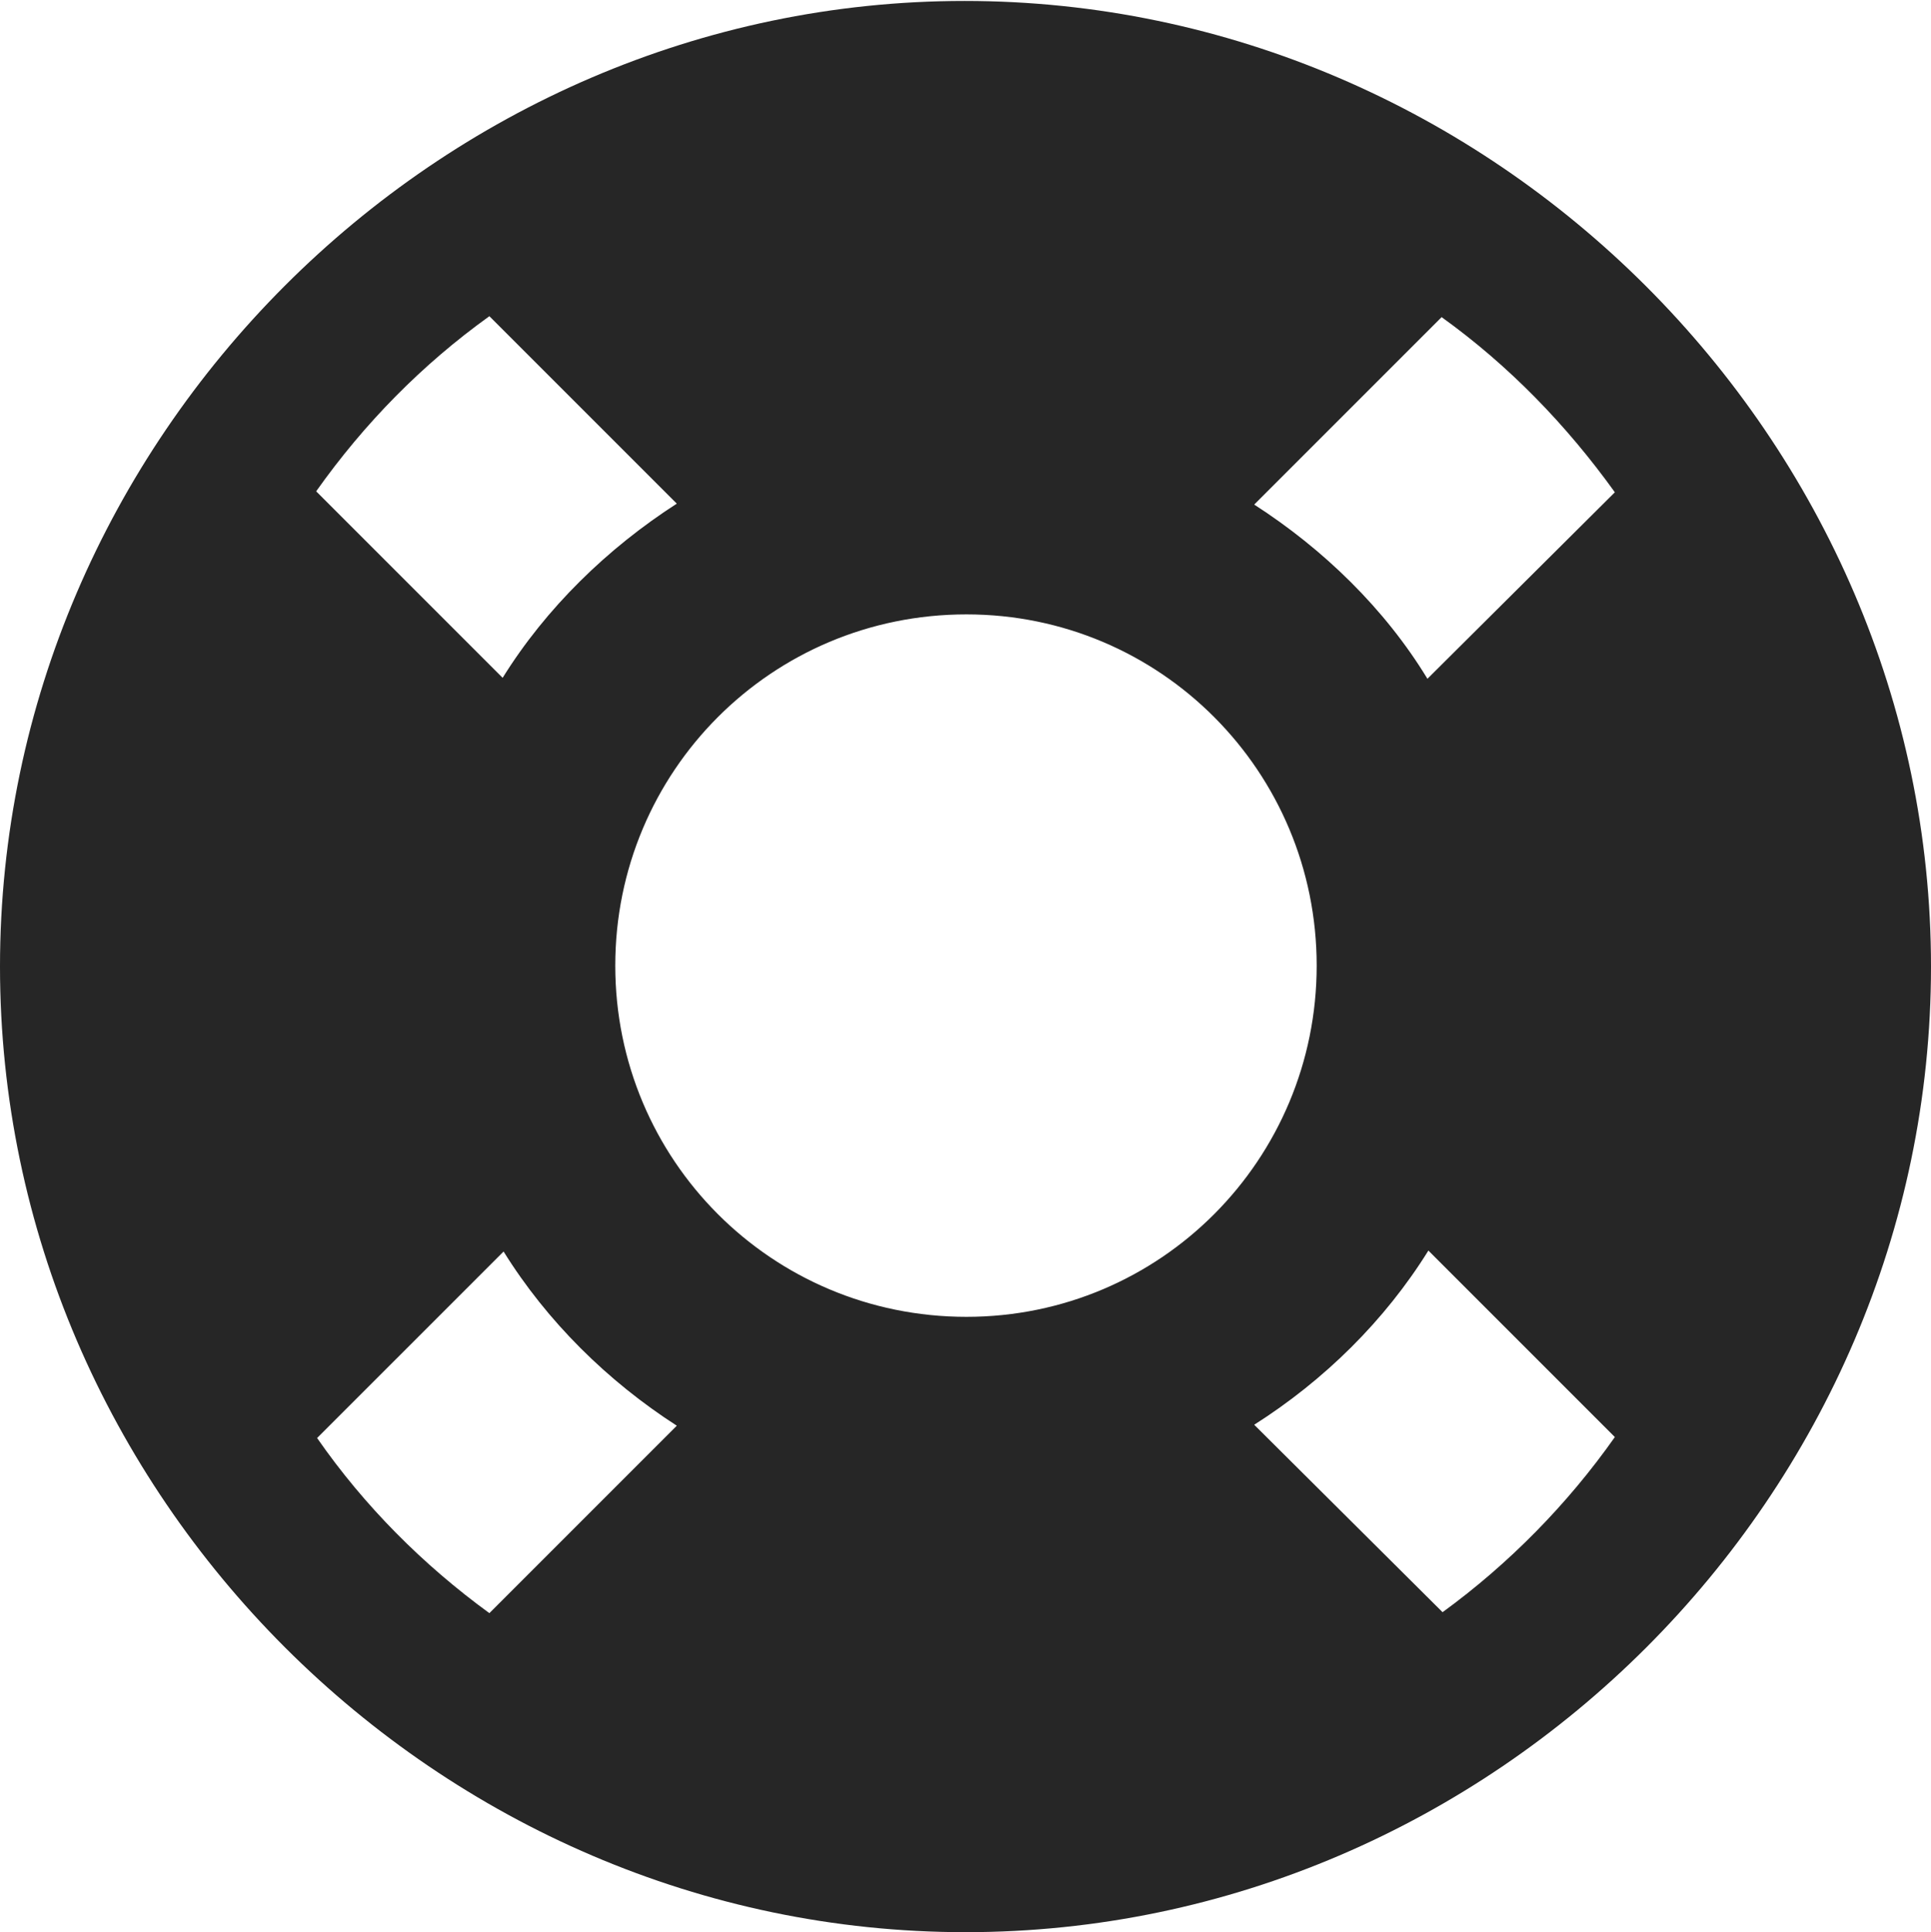 <?xml version="1.0" encoding="UTF-8"?>
<!--Generator: Apple Native CoreSVG 232.5-->
<!DOCTYPE svg
PUBLIC "-//W3C//DTD SVG 1.1//EN"
       "http://www.w3.org/Graphics/SVG/1.1/DTD/svg11.dtd">
<svg version="1.1" xmlns="http://www.w3.org/2000/svg" xmlns:xlink="http://www.w3.org/1999/xlink" width="99.609" height="99.658">
 <g>
  <rect height="99.658" opacity="0" width="99.609" x="0" y="0"/>
  <path d="M49.853 67.92C39.795 67.92 31.738 59.815 31.738 49.805C31.738 39.795 39.795 31.689 49.853 31.689C59.863 31.689 67.92 39.795 67.92 49.805C67.92 59.815 59.863 67.92 49.853 67.92ZM16.309 25.342C18.799 21.826 21.777 18.799 25.244 16.309L34.912 25.977C31.348 28.271 28.174 31.348 25.928 34.961ZM83.301 25.391L73.633 35.01C71.436 31.396 68.262 28.32 64.697 26.025L74.365 16.357C77.832 18.848 80.811 21.924 83.301 25.391ZM83.301 74.121C80.859 77.588 77.832 80.664 74.414 83.154L64.697 73.486C68.311 71.191 71.436 68.115 73.682 64.502ZM16.357 74.17L25.977 64.551C28.223 68.164 31.348 71.24 34.912 73.535L25.244 83.203C21.826 80.713 18.799 77.686 16.357 74.17ZM49.805 99.658C77.051 99.658 99.609 77.1 99.609 49.853C99.609 22.656 77.002 0.049 49.756 0.049C22.559 0.049 0 22.656 0 49.853C0 77.1 22.607 99.658 49.805 99.658Z" fill="#000000" fill-opacity="0.85"/>
 </g>
</svg>
